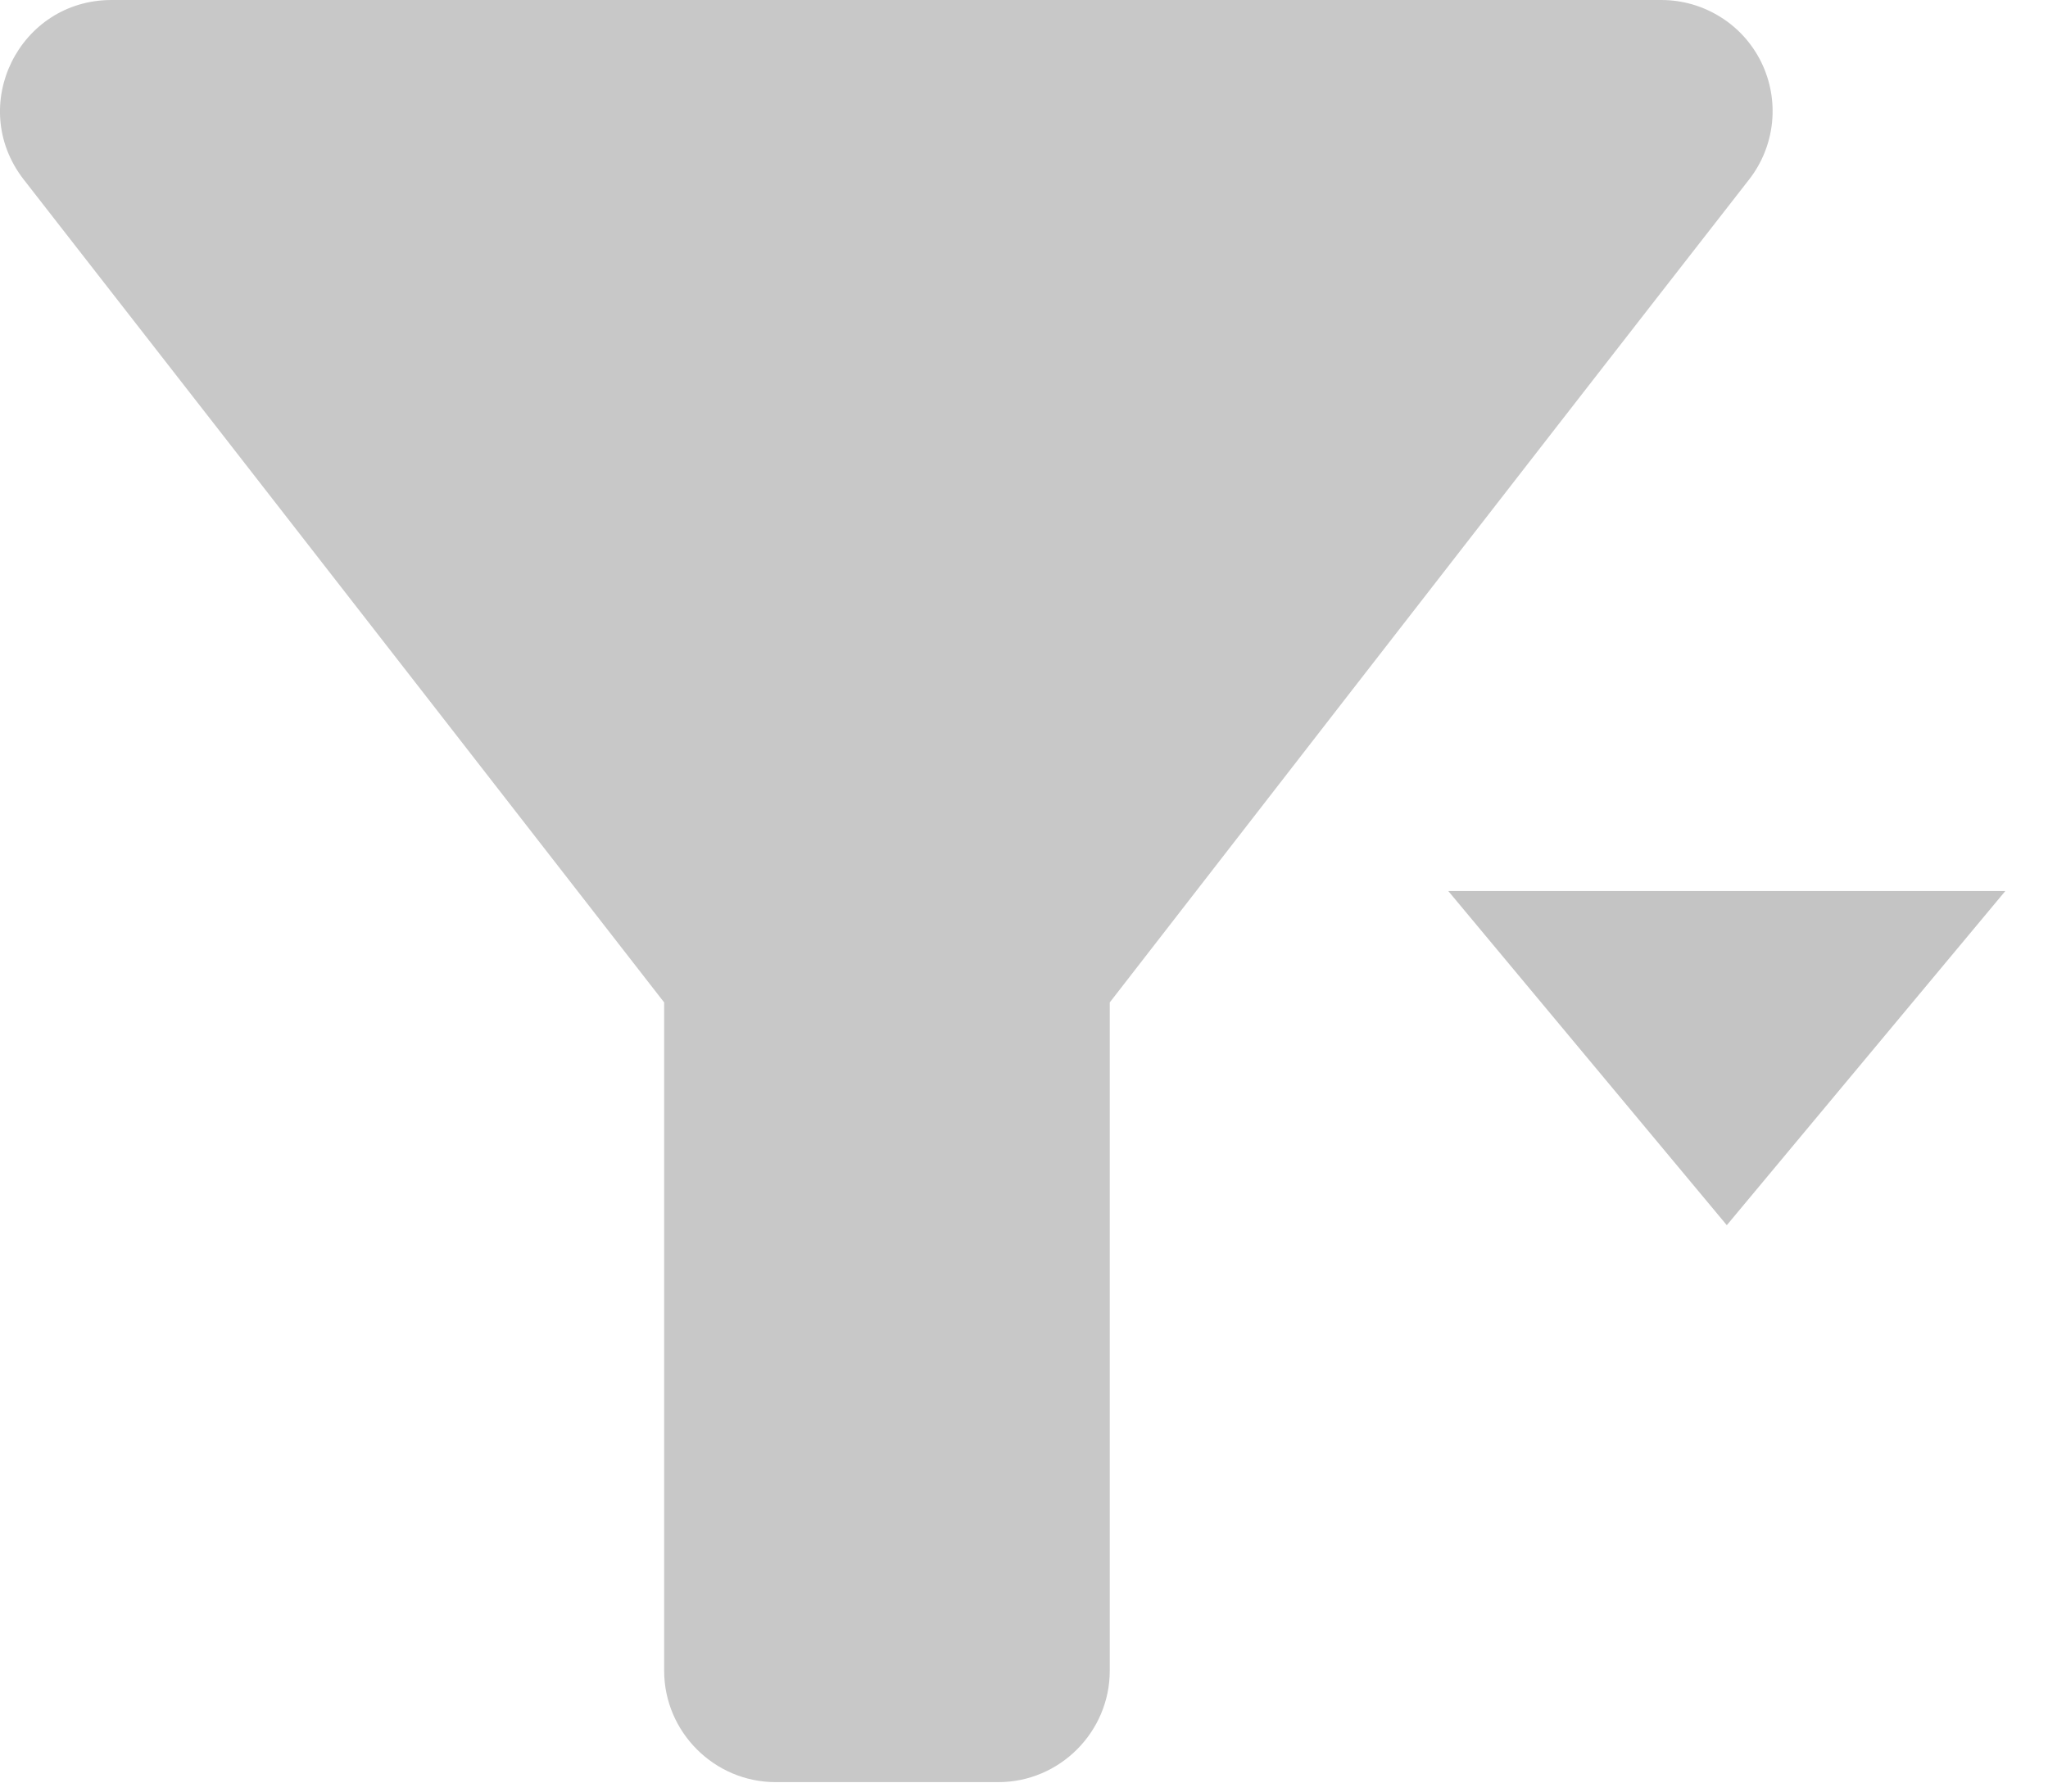<svg width="24" height="21" viewBox="0 0 24 21" fill="none" xmlns="http://www.w3.org/2000/svg">
<path d="M0.276 2.102C2.913 5.483 7.783 11.75 7.783 11.75V19.583C7.783 20.301 8.371 20.889 9.089 20.889H11.7C12.418 20.889 13.005 20.301 13.005 19.583V11.75C13.005 11.75 17.862 5.483 20.499 2.102C20.649 1.909 20.741 1.678 20.766 1.436C20.791 1.193 20.747 0.948 20.64 0.729C20.532 0.51 20.366 0.325 20.158 0.197C19.951 0.068 19.712 -0 19.468 1.83305e-06H1.308C0.224 1.83305e-06 -0.39 1.24 0.276 2.102Z" fill="#C8C8C8"/>
<path d="M23.5 10.444H16.972L20.236 14.361L23.5 10.444Z" fill="#C4C4C4"/>
</svg>
